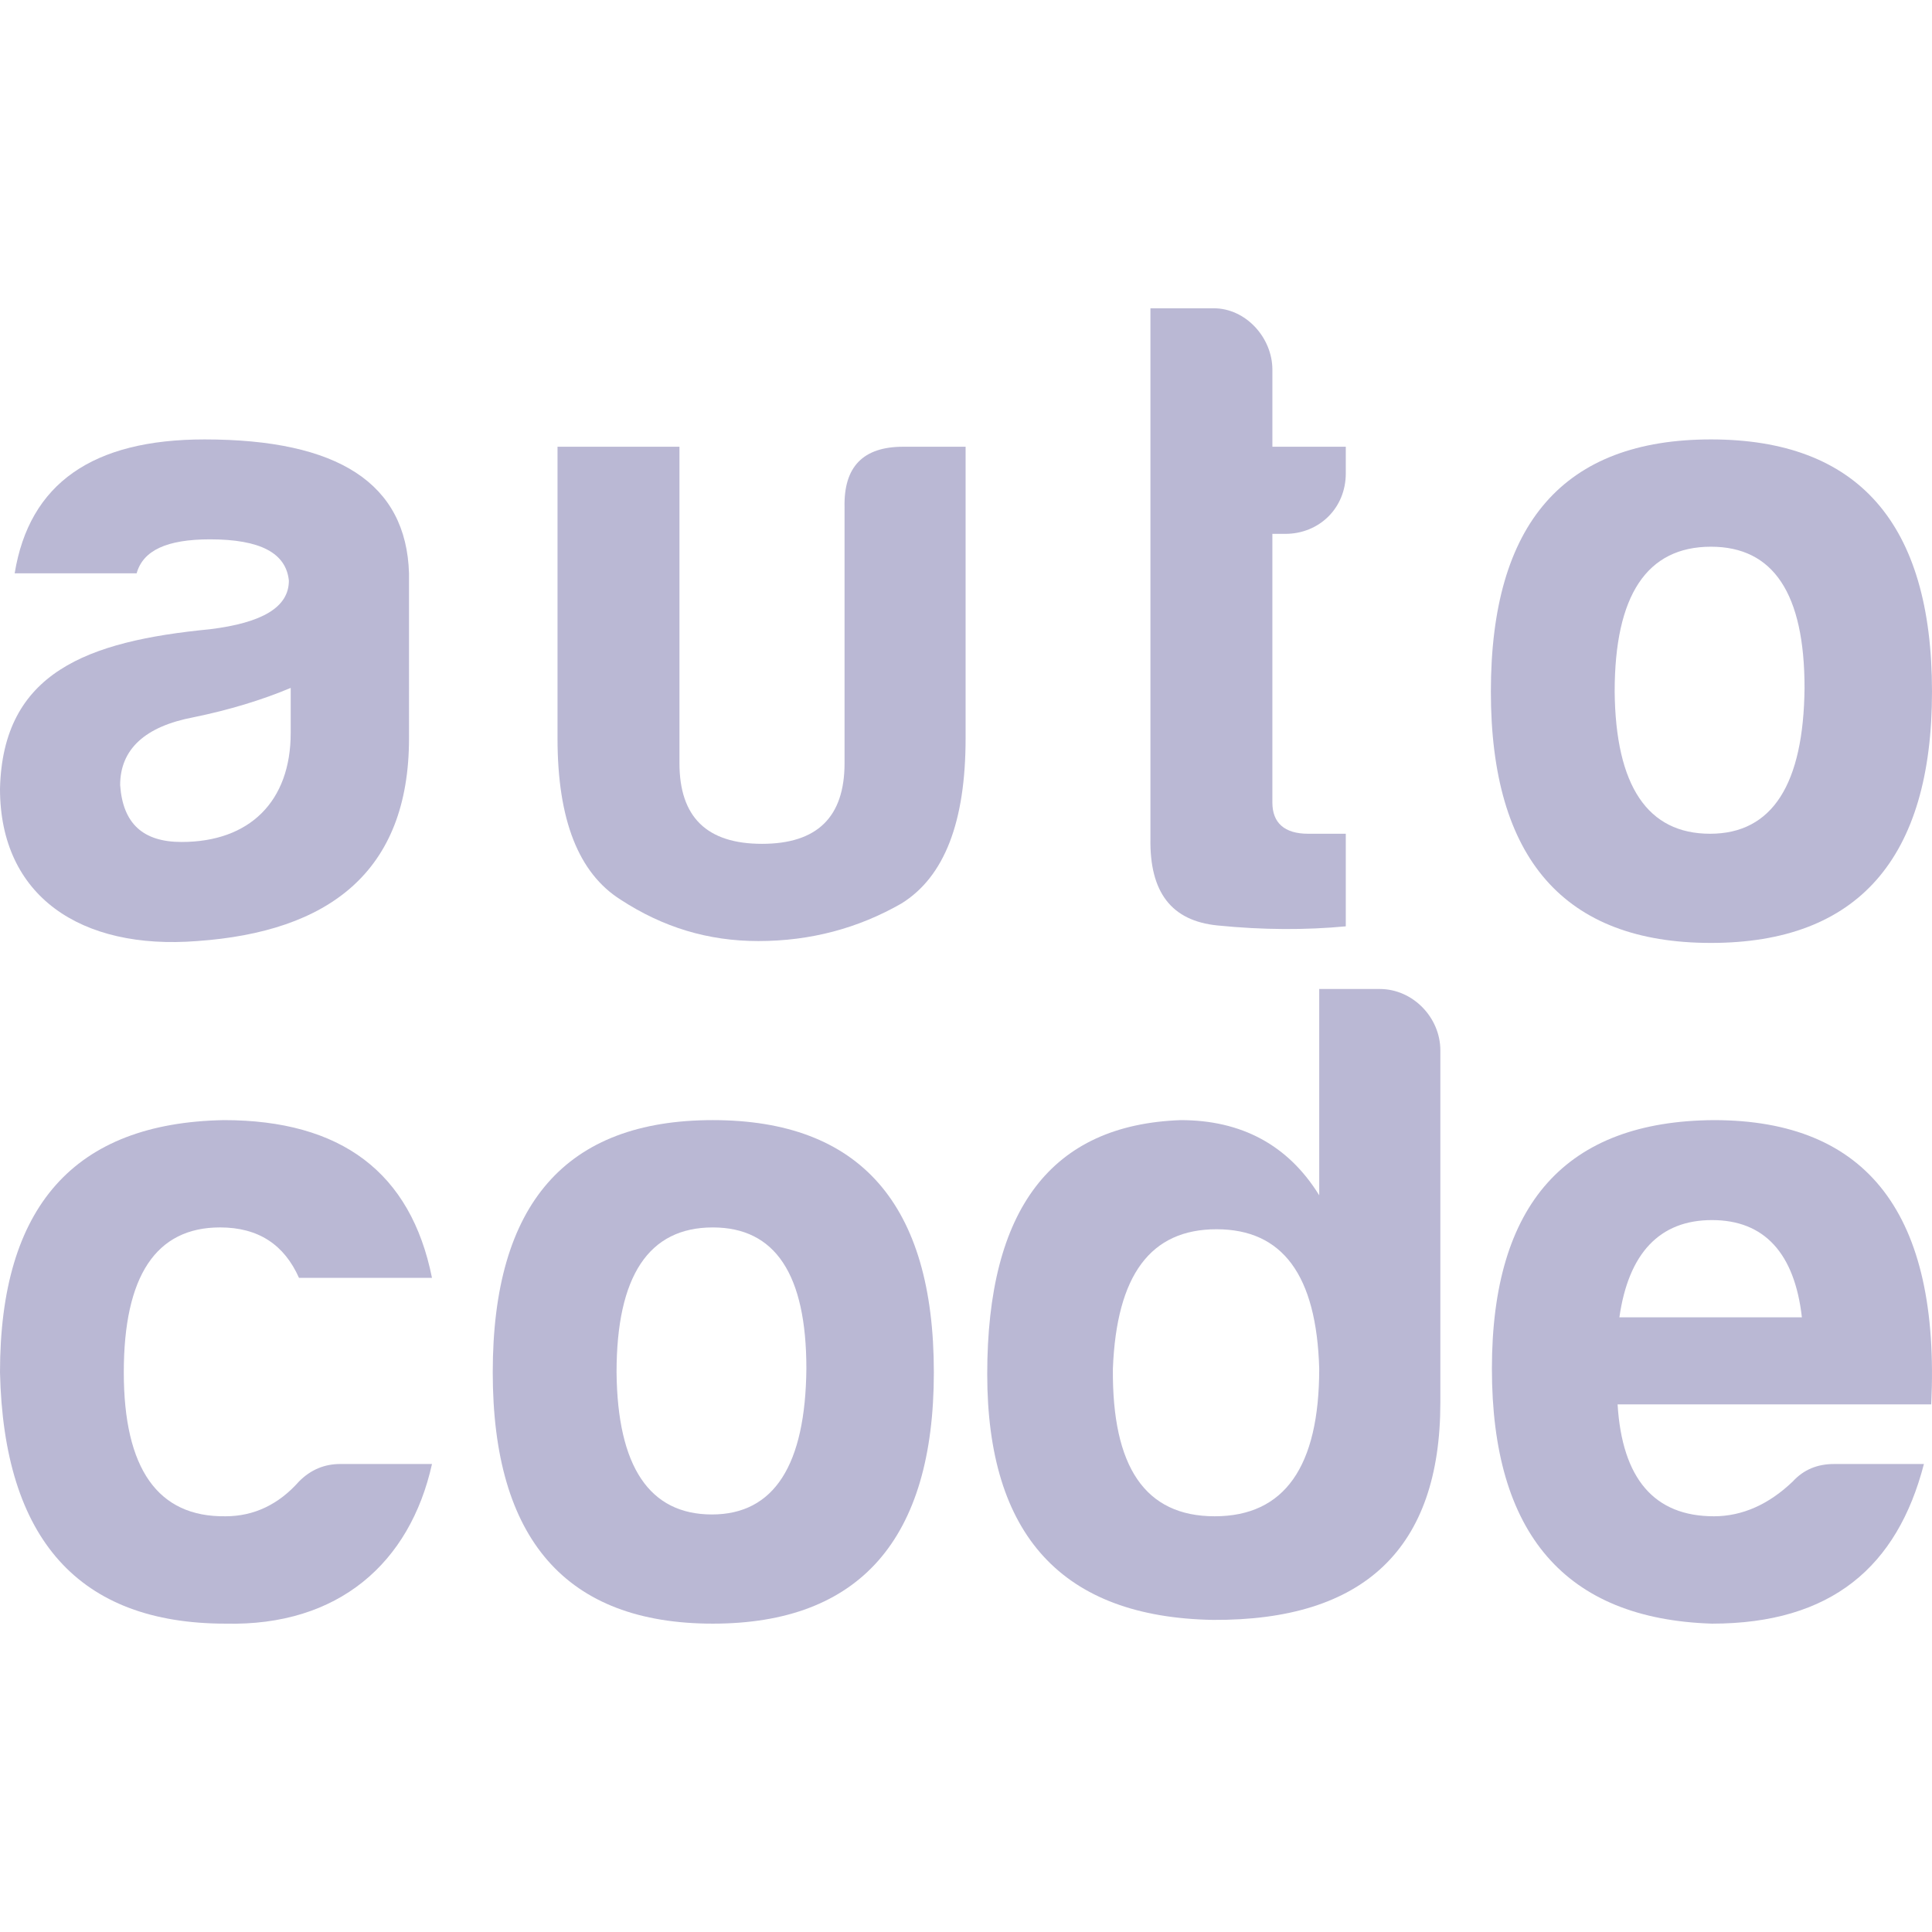 <?xml version="1.0" encoding="utf-8"?>
<!-- Generator: Adobe Illustrator 16.0.0, SVG Export Plug-In . SVG Version: 6.00 Build 0)  -->
<!DOCTYPE svg PUBLIC "-//W3C//DTD SVG 1.1//EN" "http://www.w3.org/Graphics/SVG/1.1/DTD/svg11.dtd">
<svg version="1.1" id="Layer_1" xmlns="http://www.w3.org/2000/svg" xmlns:xlink="http://www.w3.org/1999/xlink" x="0px" y="0px"
	 width="250px" height="250px" viewBox="0 0 250 250" enable-background="new 0 0 250 250" xml:space="preserve">
<g>
	<g>
		<path fill="#BAB8D4" d="M17.682,74.185H1.899c1.898-11.631,10.086-17.324,24.562-17.324c17.324,0,26.107,5.693,26.465,17.324
			V95.54c0,17.333-10.445,25.044-27.412,26.232C10.44,122.961,0,115.955,0,102.072c0.357-15.069,11.272-19.104,27.176-20.65
			c6.764-0.832,10.204-2.847,10.204-6.287c-0.357-3.56-3.677-5.344-10.204-5.344C21.595,69.792,18.513,71.218,17.682,74.185z
			 M37.617,94.833v-5.817c-3.677,1.547-7.948,2.853-12.577,3.799c-6.291,1.188-9.493,4.155-9.493,8.783
			c0.352,4.982,2.966,7.354,7.947,7.354C32.278,108.951,37.617,103.734,37.617,94.833z"/>
		<path fill="#BAB8D4" d="M124.948,95.54c0,10.802-2.73,17.921-8.305,21.373c-5.58,3.197-11.75,4.859-18.514,4.859
			c-6.526,0-12.344-1.787-17.803-5.344c-5.454-3.439-8.183-10.32-8.183-20.888V57.807h15.778v40.939
			c0,7.005,3.56,10.445,10.681,10.445c7.122,0,10.683-3.439,10.683-10.445V65.641c-0.121-5.222,2.373-7.834,7.595-7.834h8.068V95.54
			z"/>
		<path fill="#BAB8D4" d="M166.306,69.082h-1.661v34.768c0,2.609,1.545,4.037,4.628,4.037h4.871v11.98
			c-5.107,0.484-10.683,0.484-16.614-0.115c-5.934-0.6-8.784-4.27-8.664-11.268V39.891h8.186c4.153,0,7.594,3.799,7.594,7.949v9.967
			h9.499v3.444C174.144,65.758,170.698,69.082,166.306,69.082z"/>
		<path fill="#BAB8D4" d="M250,89.495c0,21.601-9.616,32.519-28.603,32.519c-18.985,0-28.479-10.918-28.479-32.519
			c0-21.836,9.494-32.634,28.479-32.634C240.384,56.861,250,67.658,250,89.495z M208.937,89.495
			c0.12,12.23,4.278,18.392,12.345,18.392c8.067,0,12.103-6.416,12.225-18.871c0-12.225-4.035-18.271-12.108-18.271
			C213.093,70.745,208.937,77.036,208.937,89.495z"/>
	</g>
	<path fill="#BAB8D4" d="M29.19,210.099c-18.982,0-28.712-10.919-29.19-32.52c0-21.481,9.614-32.277,28.959-32.636
		c15.189,0,24.205,6.764,26.94,20.411H38.69c-1.904-4.273-5.229-6.526-10.215-6.526c-8.3,0-12.456,6.29-12.456,18.751
		s4.392,18.75,13.171,18.626c3.682,0,6.88-1.54,9.5-4.503c1.536-1.546,3.324-2.261,5.342-2.261h11.867
		C53.047,202.261,43.792,210.446,29.19,210.099z"/>
	<path fill="#BAB8D4" d="M120.84,177.579c0,21.601-9.614,32.52-28.602,32.52c-18.988,0-28.477-10.919-28.477-32.52
		c0-21.839,9.489-32.636,28.477-32.636C111.226,144.943,120.84,155.74,120.84,177.579z M79.782,177.579
		c0.116,12.229,4.27,18.392,12.339,18.392s12.108-6.415,12.224-18.87c0-12.223-4.039-18.272-12.107-18.272
		C83.938,158.828,79.782,165.118,79.782,177.579z"/>
	<path fill="#BAB8D4" d="M186.381,135.923v45.575c0,18.858-9.856,28.232-29.435,28.116c-19.461-0.348-29.199-10.919-29.199-31.799
		c0-21.365,8.308-32.276,25.044-32.872c7.826,0,13.886,3.203,17.916,9.73v-26.698h7.836
		C182.814,127.976,186.381,131.652,186.381,135.923z M144.007,177.101c-0.115,12.708,4.155,19.104,13.171,19.104
		c9.026,0,13.529-6.396,13.529-19.104c-0.348-12.103-4.745-18.036-13.287-18.036C148.868,159.064,144.481,164.998,144.007,177.101z"
		/>
	<path fill="#BAB8D4" d="M221.53,210.099c-18.978-0.601-28.478-11.635-28.478-32.998c0-21.36,9.614-32.041,28.729-32.157
		c19.925,0,29.297,12.225,28.12,36.786h-40.585c0.59,9.615,4.745,14.476,12.465,14.476c3.673,0,7.111-1.54,10.204-4.503
		c1.421-1.546,3.197-2.261,5.335-2.261h11.634C245.515,202.734,236.973,210.099,221.53,210.099z M209.548,170.459h23.616
		c-0.946-8.308-4.87-12.581-11.634-12.581C214.766,157.878,210.736,162.151,209.548,170.459z"/>
</g>
</svg>
